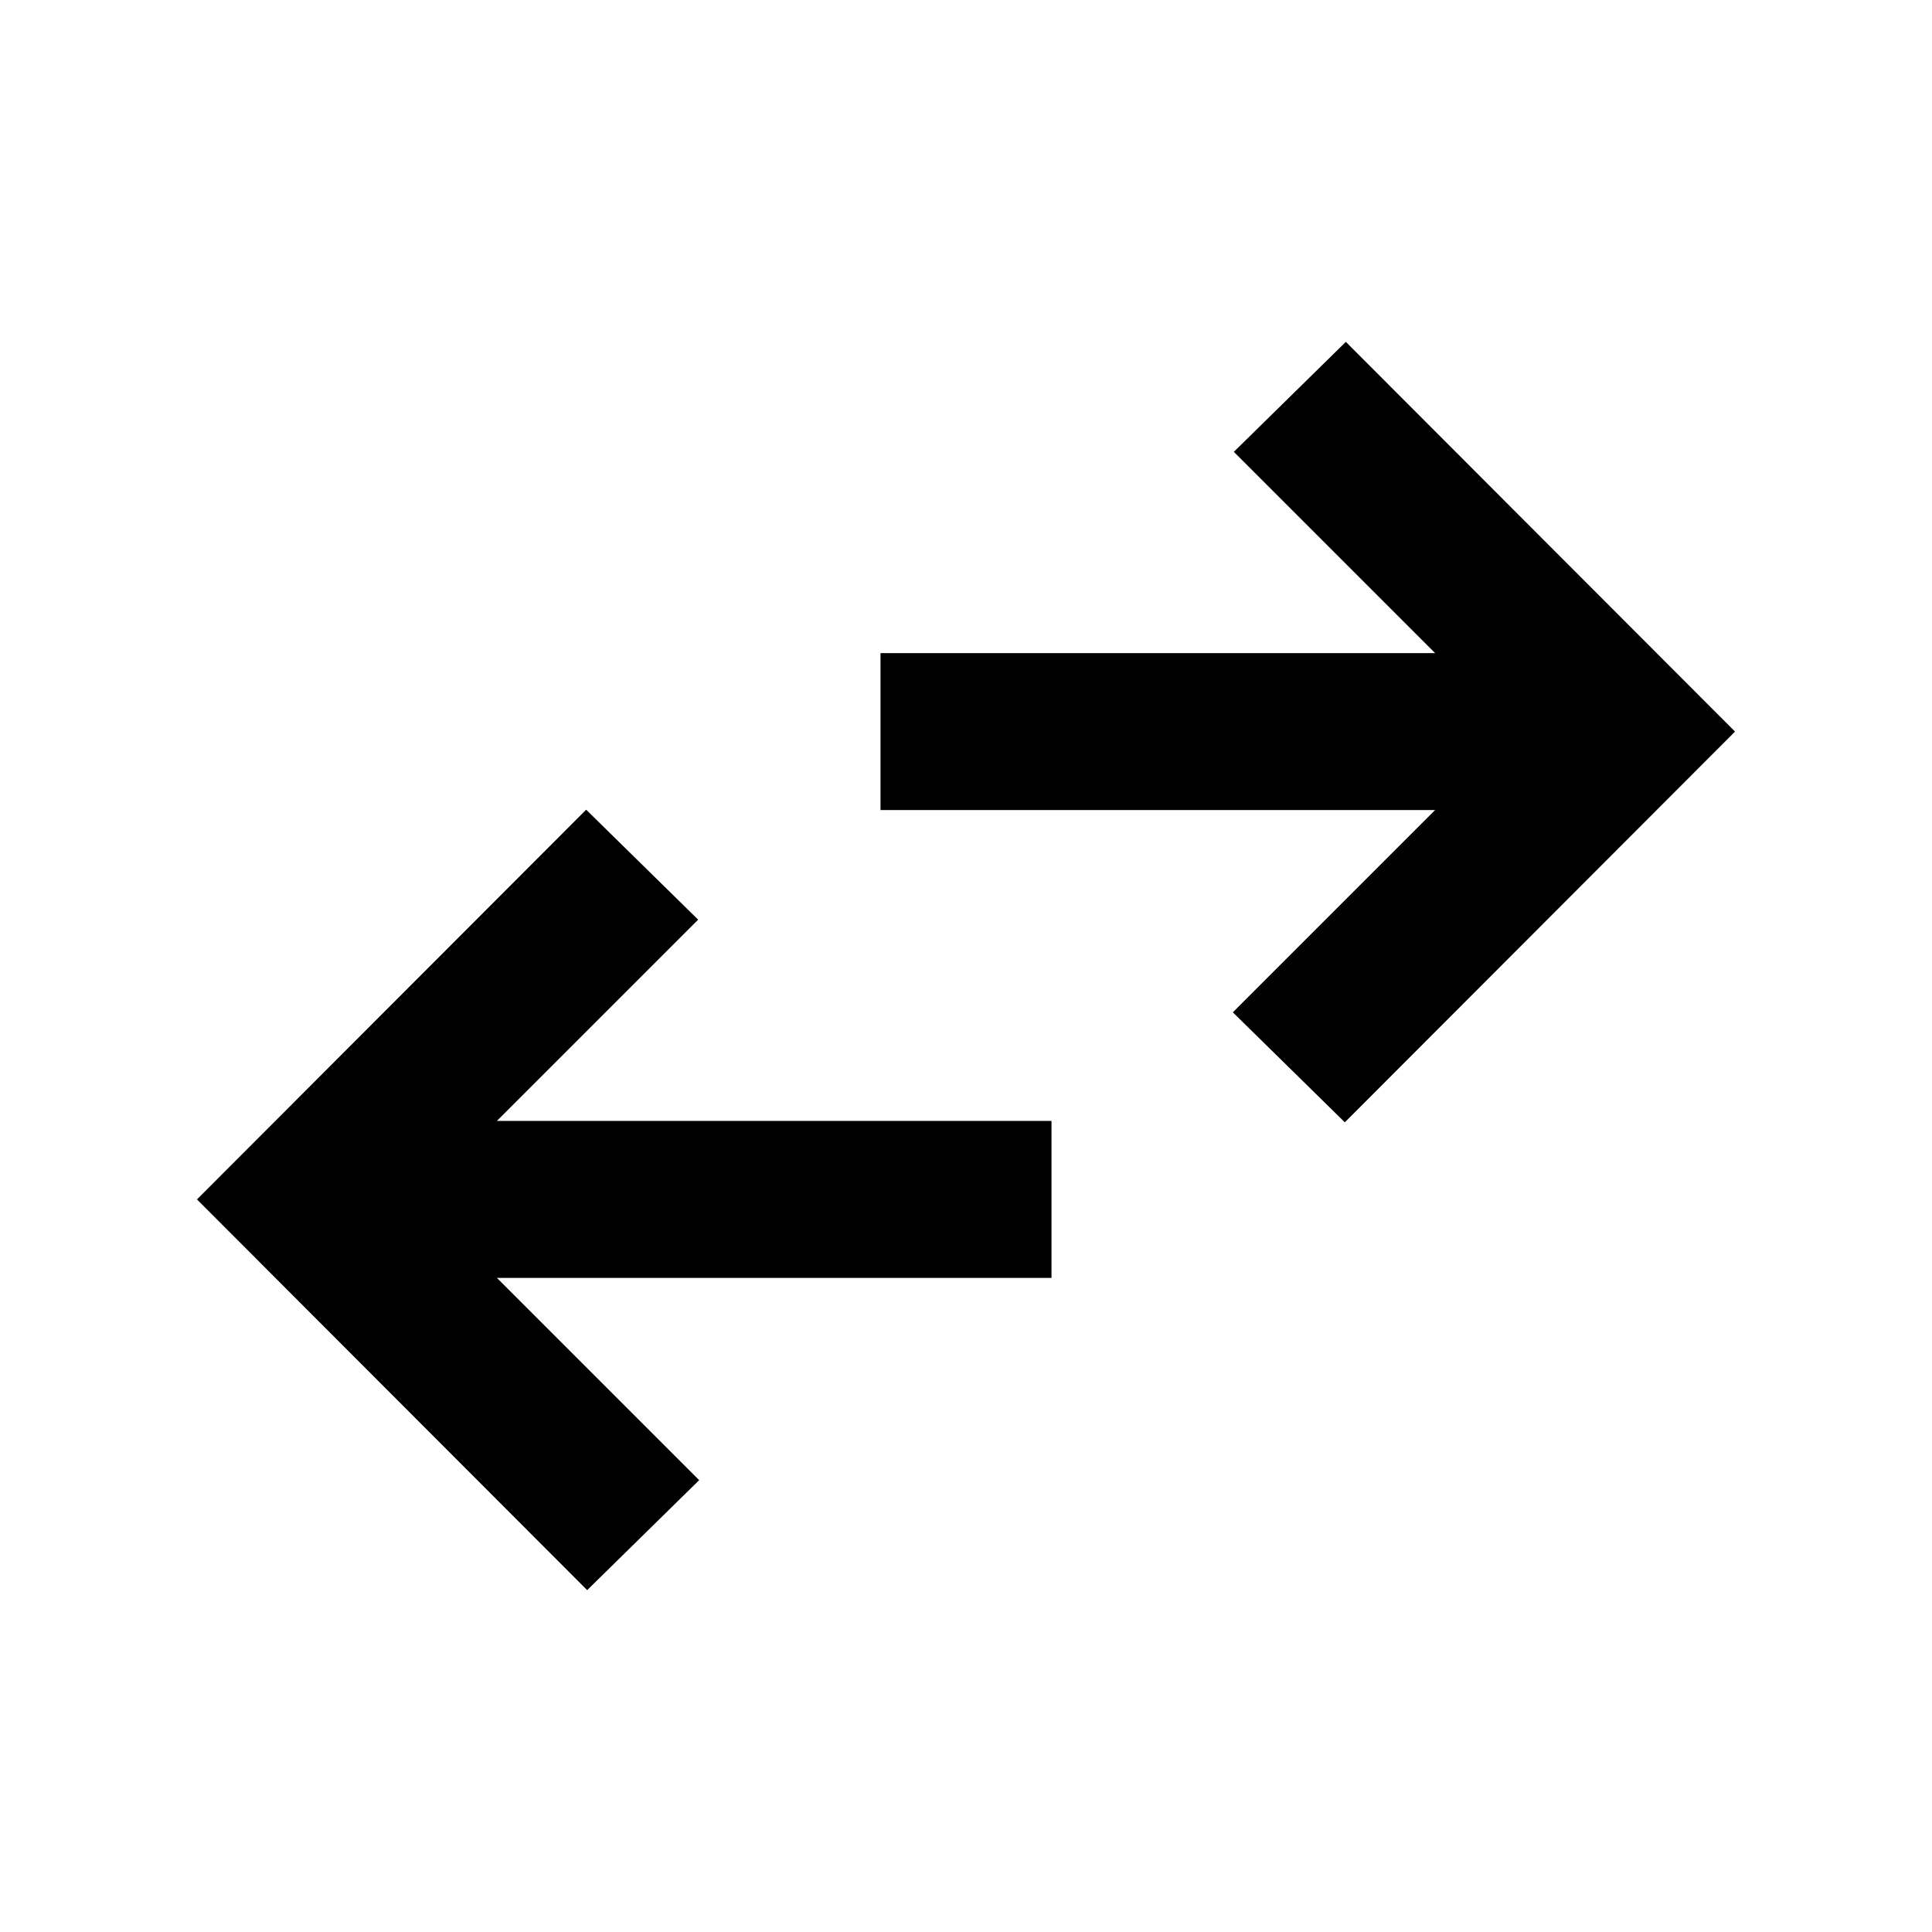 <svg xmlns="http://www.w3.org/2000/svg" height="20" viewBox="0 -960 960 960" width="20"><path d="M291.76-169.87 97.87-364.02l193.39-193.65 55.65 54.65-100 100h275.57v78H246.91l100.5 100.5-55.65 54.65Zm376.48-232.46-55.65-54.65 100.5-100.5H437.52v-78h275.57l-100-100 55.65-54.65 193.39 193.65-193.89 194.15Z"/></svg>
